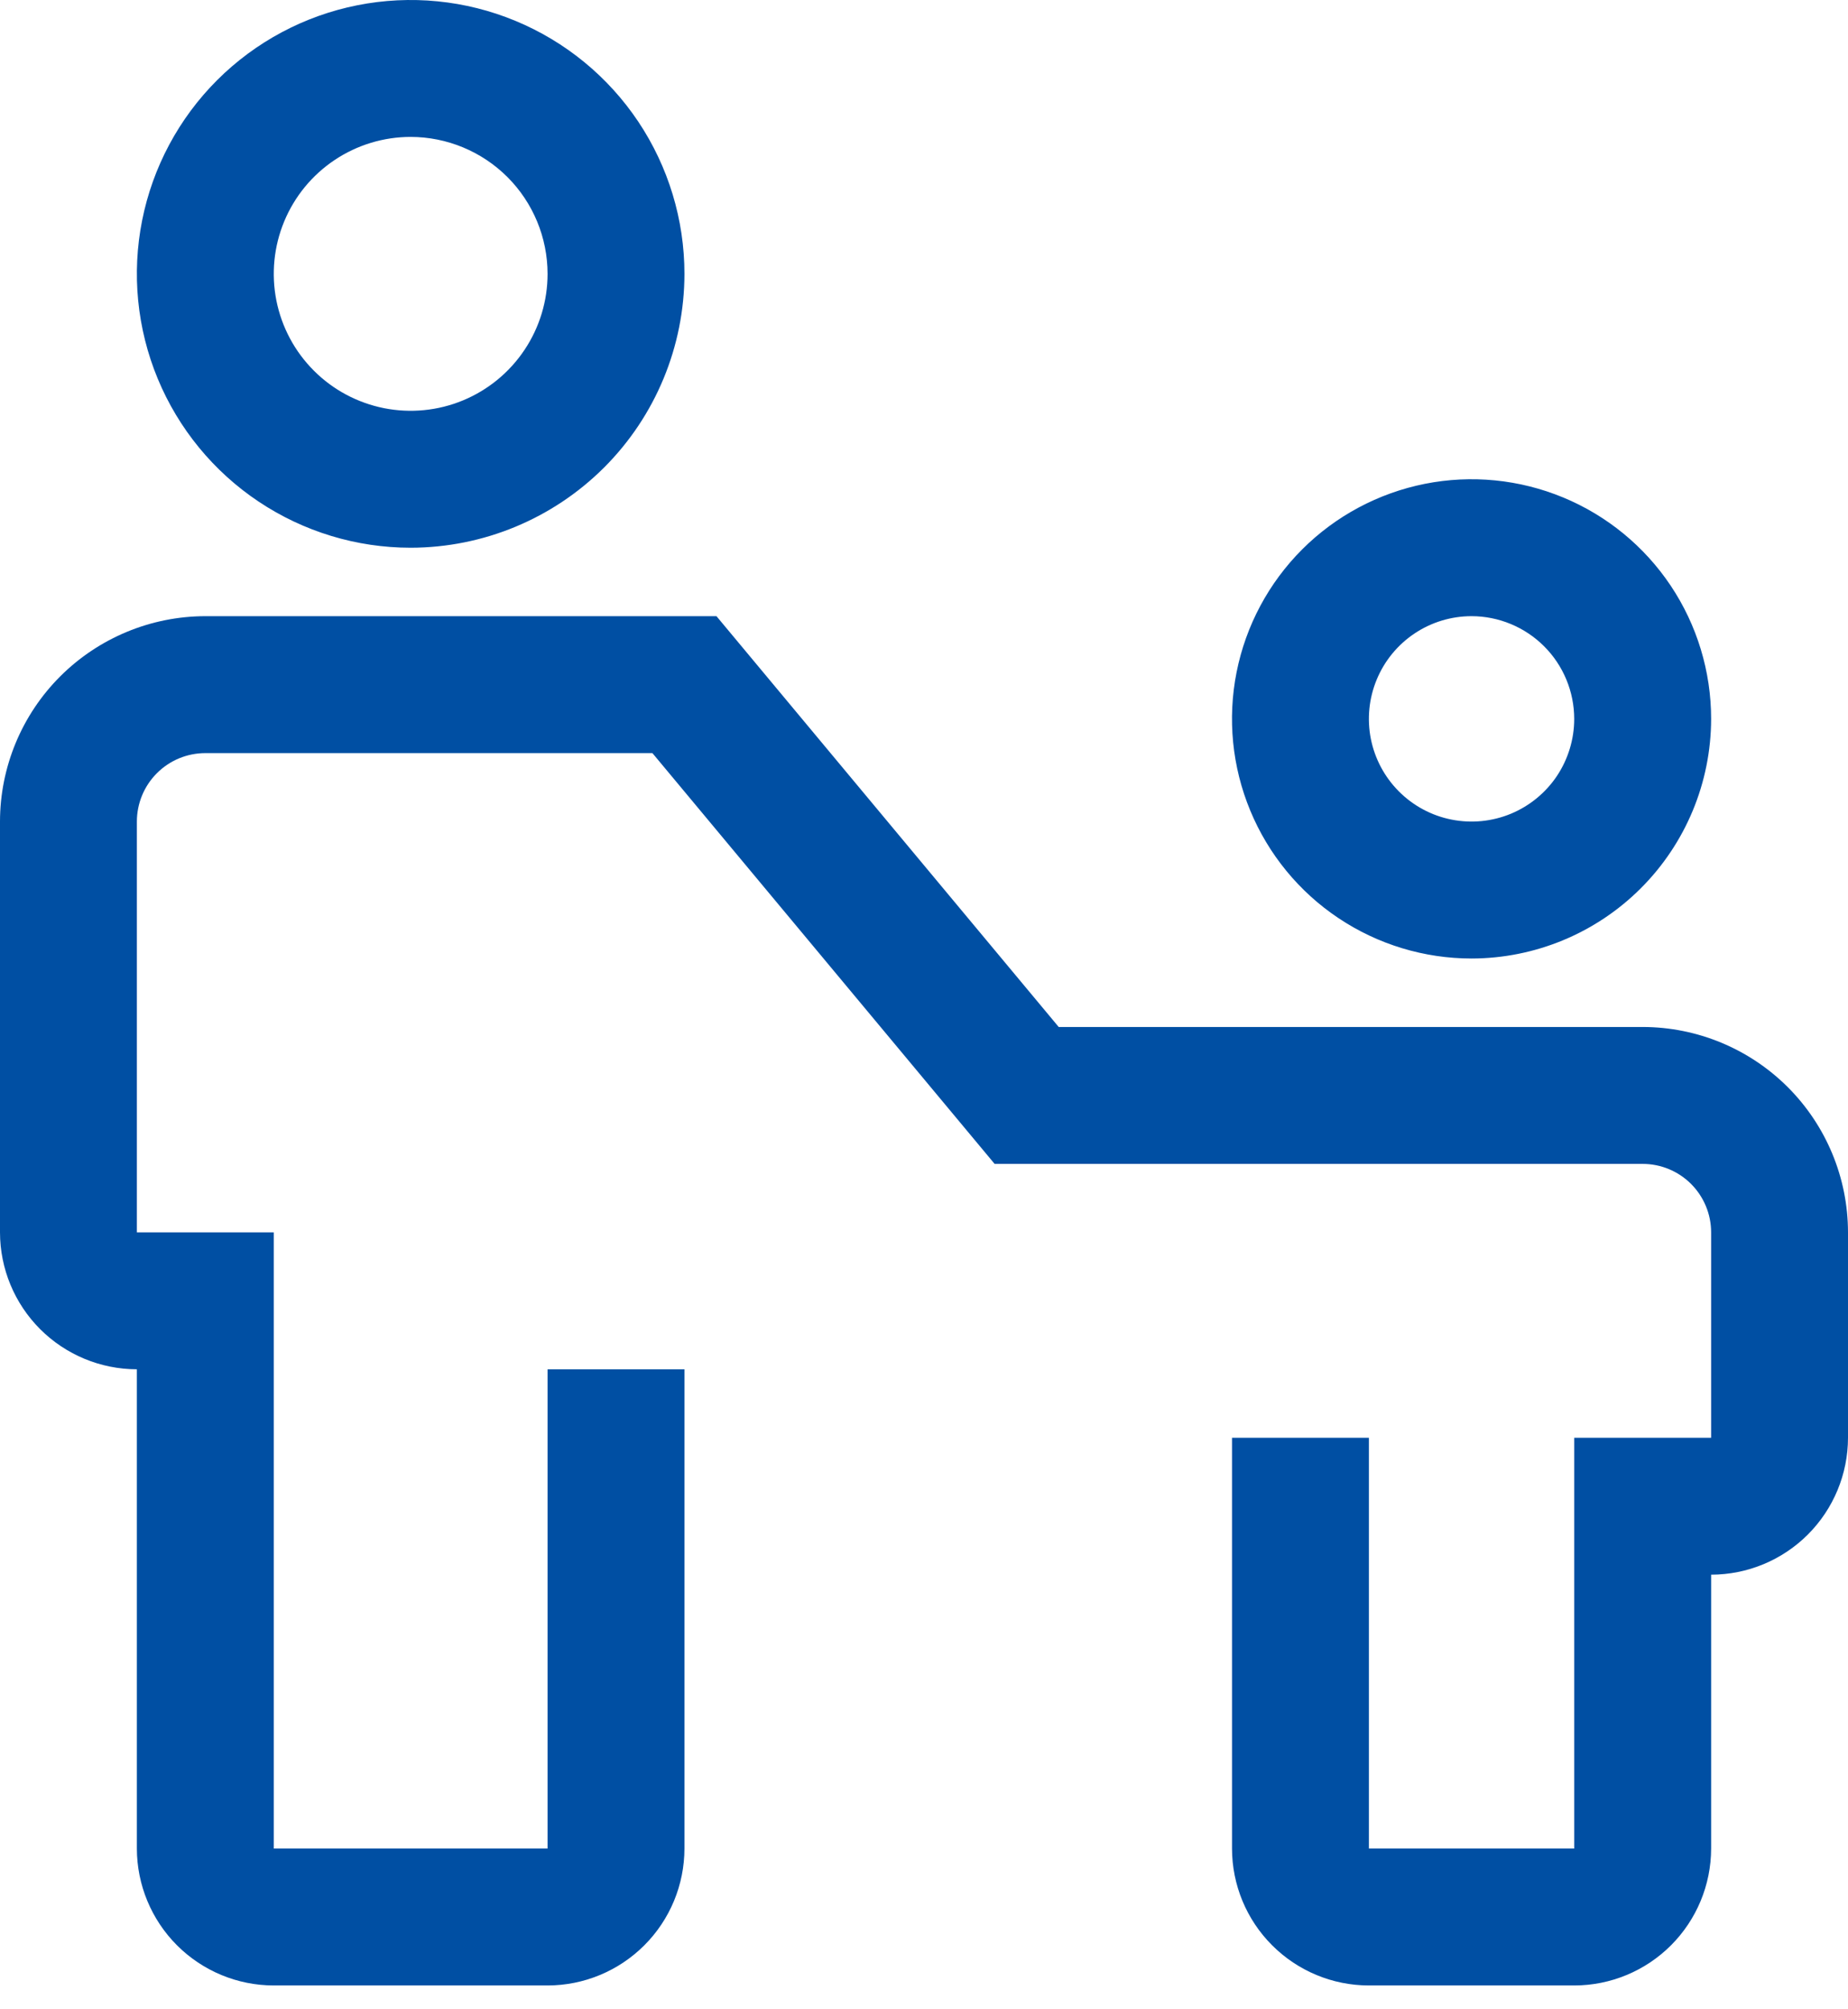<svg width="46" height="50" viewBox="0 0 46 50" fill="none" xmlns="http://www.w3.org/2000/svg">
<path d="M40.889 25.556H26.353L17.834 15.333H5.111C3.756 15.335 2.457 15.874 1.498 16.832C0.54 17.79 0.001 19.089 0 20.445V30.667C0.001 31.57 0.36 32.436 0.999 33.075C1.638 33.714 2.504 34.073 3.407 34.074V46C3.408 46.904 3.768 47.77 4.406 48.408C5.045 49.047 5.911 49.407 6.815 49.407H13.63C14.533 49.407 15.399 49.047 16.038 48.408C16.677 47.77 17.036 46.904 17.037 46V34.074H13.63V46H6.815V30.667H3.407V20.445C3.407 19.993 3.587 19.559 3.906 19.24C4.226 18.92 4.659 18.741 5.111 18.741H16.24L24.758 28.963H40.889C41.341 28.963 41.774 29.142 42.094 29.462C42.413 29.782 42.593 30.215 42.593 30.667V35.778H39.185V46H34.074V35.778H30.667V46C30.668 46.904 31.027 47.77 31.666 48.408C32.304 49.047 33.171 49.407 34.074 49.407H39.185C40.089 49.407 40.955 49.047 41.594 48.408C42.232 47.77 42.592 46.904 42.593 46V39.185C43.496 39.184 44.362 38.825 45.001 38.186C45.64 37.547 45.999 36.681 46 35.778V30.667C45.999 29.312 45.46 28.012 44.502 27.054C43.543 26.096 42.244 25.557 40.889 25.556Z" fill="#004FA3"/>
<path d="M36.63 23.852C35.45 23.852 34.297 23.502 33.317 22.847C32.336 22.192 31.572 21.26 31.121 20.171C30.669 19.081 30.551 17.882 30.781 16.726C31.011 15.569 31.579 14.506 32.413 13.672C33.247 12.838 34.31 12.271 35.466 12.04C36.623 11.81 37.822 11.928 38.912 12.38C40.001 12.831 40.932 13.595 41.588 14.576C42.243 15.557 42.593 16.709 42.593 17.889C42.591 19.47 41.962 20.985 40.844 22.103C39.726 23.221 38.211 23.85 36.63 23.852ZM36.63 15.333C36.124 15.333 35.63 15.483 35.21 15.764C34.79 16.045 34.462 16.444 34.269 16.911C34.075 17.378 34.025 17.892 34.123 18.387C34.222 18.883 34.465 19.338 34.823 19.696C35.18 20.053 35.635 20.297 36.131 20.395C36.627 20.494 37.141 20.443 37.608 20.25C38.075 20.056 38.474 19.729 38.755 19.309C39.035 18.888 39.185 18.394 39.185 17.889C39.184 17.211 38.915 16.562 38.436 16.083C37.957 15.604 37.307 15.334 36.63 15.333ZM10.222 13.63C8.874 13.63 7.557 13.23 6.436 12.481C5.315 11.732 4.442 10.668 3.926 9.423C3.41 8.177 3.275 6.807 3.538 5.485C3.801 4.163 4.45 2.949 5.403 1.996C6.357 1.043 7.571 0.394 8.893 0.131C10.215 -0.132 11.585 0.003 12.83 0.519C14.075 1.035 15.14 1.908 15.889 3.029C16.637 4.149 17.037 5.467 17.037 6.815C17.035 8.622 16.317 10.354 15.039 11.632C13.761 12.909 12.029 13.628 10.222 13.63V13.63ZM10.222 3.407C9.548 3.407 8.89 3.607 8.329 3.982C7.769 4.356 7.332 4.888 7.074 5.511C6.816 6.133 6.749 6.819 6.88 7.48C7.012 8.141 7.336 8.748 7.813 9.224C8.289 9.701 8.897 10.025 9.558 10.157C10.219 10.288 10.904 10.221 11.526 9.963C12.149 9.705 12.681 9.268 13.055 8.708C13.43 8.148 13.63 7.489 13.63 6.815C13.629 5.911 13.27 5.045 12.631 4.406C11.992 3.768 11.126 3.408 10.222 3.407V3.407Z" fill="#004FA3"/>
</svg>
